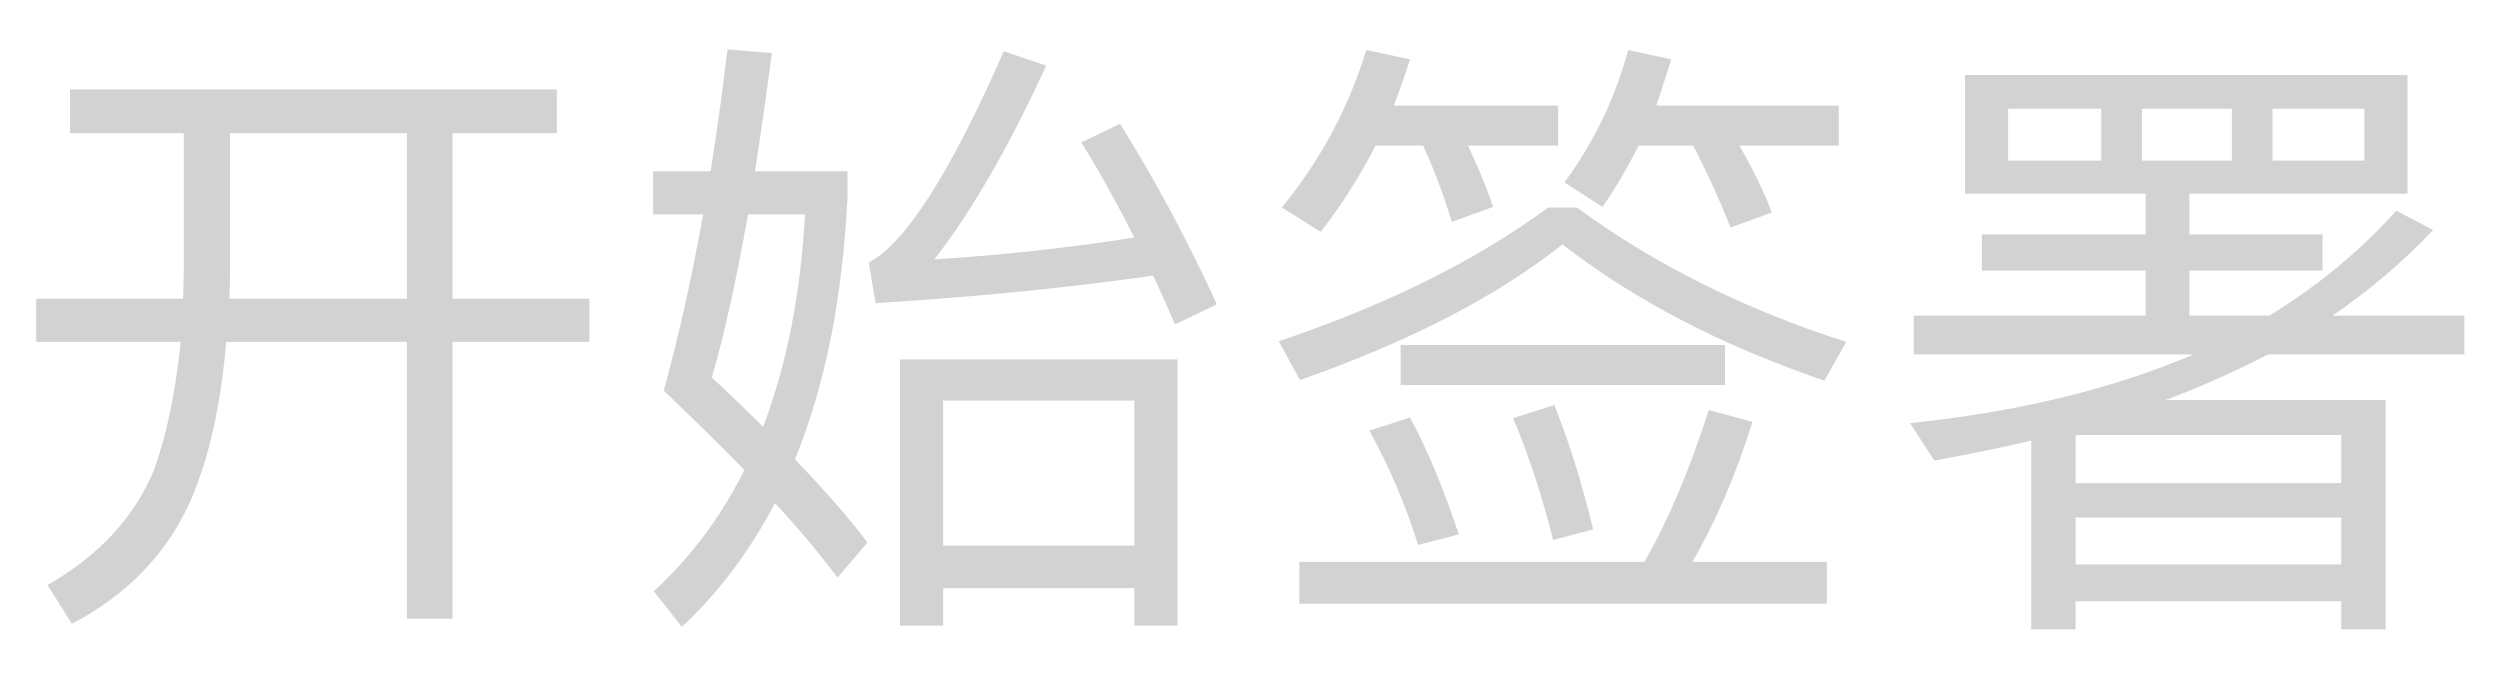 <?xml version="1.0" encoding="UTF-8"?>
<svg width="40px" height="11px" viewBox="0 0 40 11" version="1.1" xmlns="http://www.w3.org/2000/svg" xmlns:xlink="http://www.w3.org/1999/xlink">
    <!-- Generator: Sketch 47.1 (45422) - http://www.bohemiancoding.com/sketch -->
    <title>开始签署 copy</title>
    <desc>Created with Sketch.</desc>
    <defs></defs>
    <g id="下载" stroke="none" stroke-width="1" fill="none" fill-rule="evenodd">
        <g id="正文" transform="translate(-1623, -62)" fill="#D2D2D2">
            <path d="M1624.12,63.43 L1631.91,63.43 L1631.91,64.13 L1630.24,64.13 L1630.24,66.78 L1632.43,66.78 L1632.43,67.47 L1630.24,67.47 L1630.24,71.9 L1629.51,71.9 L1629.51,67.47 L1626.62,67.47 C1626.53,68.5 1626.34,69.35 1626.04,70.03 C1625.66,70.87 1625.03,71.52 1624.15,71.98 L1623.76,71.36 C1624.57,70.9 1625.14,70.29 1625.46,69.53 C1625.67,68.95 1625.81,68.27 1625.89,67.47 L1623.58,67.47 L1623.58,66.78 L1625.93,66.78 C1625.93,66.65 1625.94,66.53 1625.94,66.43 L1625.94,64.13 L1624.12,64.13 L1624.12,63.43 Z M1626.68,64.13 L1626.68,66.43 C1626.68,66.55 1626.67,66.67 1626.67,66.78 L1629.51,66.78 L1629.51,64.13 L1626.68,64.13 Z M1634.64,62.79 L1635.35,62.85 C1635.26,63.53 1635.17,64.16 1635.08,64.74 L1636.56,64.74 L1636.56,65.16 C1636.48,66.78 1636.2,68.17 1635.72,69.35 C1636.19,69.84 1636.58,70.28 1636.88,70.68 L1636.4,71.24 C1636.12,70.87 1635.79,70.47 1635.4,70.05 C1635,70.81 1634.51,71.47 1633.91,72.03 L1633.46,71.46 C1634.05,70.92 1634.53,70.28 1634.91,69.52 C1634.51,69.11 1634.08,68.69 1633.62,68.25 C1633.86,67.38 1634.07,66.44 1634.25,65.43 L1633.45,65.43 L1633.45,64.74 L1634.37,64.74 C1634.47,64.11 1634.56,63.46 1634.64,62.79 Z M1635.21,68.83 C1635.59,67.83 1635.81,66.7 1635.88,65.43 L1634.97,65.43 C1634.78,66.48 1634.59,67.35 1634.39,68.04 C1634.68,68.31 1634.95,68.57 1635.21,68.83 Z M1641.84,67.75 L1641.84,72.01 L1641.15,72.01 L1641.15,71.41 L1638.09,71.41 L1638.09,72.01 L1637.4,72.01 L1637.4,67.75 L1641.84,67.75 Z M1638.09,70.73 L1641.15,70.73 L1641.15,68.41 L1638.09,68.41 L1638.09,70.73 Z M1637.01,66.85 C1638.64,66.75 1640.12,66.6 1641.45,66.41 C1641.57,66.66 1641.68,66.92 1641.8,67.19 L1642.47,66.87 C1641.99,65.82 1641.47,64.86 1640.92,63.98 L1640.3,64.28 C1640.59,64.74 1640.87,65.25 1641.15,65.8 C1640.14,65.96 1639.07,66.08 1637.95,66.15 C1638.55,65.38 1639.14,64.35 1639.74,63.05 L1639.06,62.82 C1638.2,64.78 1637.48,65.9 1636.9,66.2 L1637.01,66.85 Z M1650.34,68.56 L1651.04,68.75 C1650.78,69.58 1650.46,70.33 1650.08,70.99 L1652.23,70.99 L1652.23,71.66 L1643.79,71.66 L1643.79,70.99 L1649.31,70.99 C1649.7,70.31 1650.04,69.5 1650.34,68.56 Z M1645.56,68.68 C1645.85,69.22 1646.11,69.85 1646.34,70.55 L1645.69,70.72 C1645.49,70.08 1645.23,69.47 1644.91,68.89 L1645.56,68.68 Z M1647.87,68.48 C1648.1,69.06 1648.31,69.72 1648.49,70.47 L1647.85,70.64 C1647.68,69.96 1647.47,69.31 1647.21,68.69 L1647.87,68.48 Z M1645.41,67.52 L1650.6,67.52 L1650.6,68.16 L1645.41,68.16 L1645.41,67.52 Z M1645.01,64.33 C1644.75,64.83 1644.46,65.29 1644.13,65.71 L1643.51,65.32 C1644.13,64.56 1644.58,63.72 1644.86,62.8 L1645.56,62.95 C1645.48,63.21 1645.39,63.45 1645.3,63.69 L1647.93,63.69 L1647.93,64.33 L1646.49,64.33 C1646.65,64.68 1646.79,65.01 1646.89,65.31 L1646.23,65.55 C1646.1,65.13 1645.95,64.72 1645.77,64.33 L1645.01,64.33 Z M1649.22,64.33 C1649.04,64.68 1648.85,65.01 1648.64,65.31 L1648.03,64.92 C1648.5,64.28 1648.84,63.58 1649.05,62.8 L1649.74,62.95 C1649.66,63.21 1649.58,63.45 1649.5,63.69 L1652.42,63.69 L1652.42,64.33 L1650.83,64.33 C1651.05,64.71 1651.22,65.06 1651.35,65.4 L1650.69,65.64 C1650.51,65.19 1650.31,64.75 1650.09,64.33 L1649.22,64.33 Z M1647.77,65.32 L1648.23,65.32 C1649.47,66.23 1650.91,66.95 1652.54,67.47 L1652.19,68.09 C1650.55,67.53 1649.16,66.81 1648,65.91 C1646.94,66.75 1645.54,67.47 1643.8,68.08 L1643.46,67.46 C1645.18,66.88 1646.62,66.17 1647.77,65.32 Z M1654.44,63.2 L1661.52,63.2 L1661.52,65.1 L1658.03,65.1 L1658.03,65.75 L1660.16,65.75 L1660.16,66.33 L1658.03,66.33 L1658.03,67.05 L1659.31,67.05 C1660.09,66.57 1660.77,66.01 1661.34,65.37 L1661.93,65.68 C1661.46,66.18 1660.92,66.64 1660.32,67.05 L1662.43,67.05 L1662.43,67.67 L1659.29,67.67 C1658.77,67.94 1658.23,68.18 1657.65,68.4 L1661.17,68.4 L1661.17,72.07 L1660.46,72.07 L1660.46,71.62 L1656.21,71.62 L1656.21,72.07 L1655.5,72.07 L1655.5,69.05 C1655,69.17 1654.48,69.27 1653.95,69.37 L1653.56,68.77 C1655.3,68.59 1656.81,68.22 1658.1,67.67 L1653.62,67.67 L1653.62,67.05 L1657.33,67.05 L1657.33,66.33 L1654.71,66.33 L1654.71,65.75 L1657.33,65.75 L1657.33,65.1 L1654.44,65.1 L1654.44,63.2 Z M1660.83,64.57 L1660.83,63.74 L1659.36,63.74 L1659.36,64.57 L1660.83,64.57 Z M1658.71,64.57 L1658.71,63.74 L1657.27,63.74 L1657.27,64.57 L1658.71,64.57 Z M1656.62,64.57 L1656.62,63.74 L1655.13,63.74 L1655.13,64.57 L1656.62,64.57 Z M1656.21,70.28 L1656.21,71.03 L1660.46,71.03 L1660.46,70.28 L1656.21,70.28 Z M1660.46,69.73 L1660.46,68.96 L1656.21,68.96 L1656.21,69.73 L1660.46,69.73 Z" id="开始签署-copy"></path>
        </g>
    </g>
</svg>